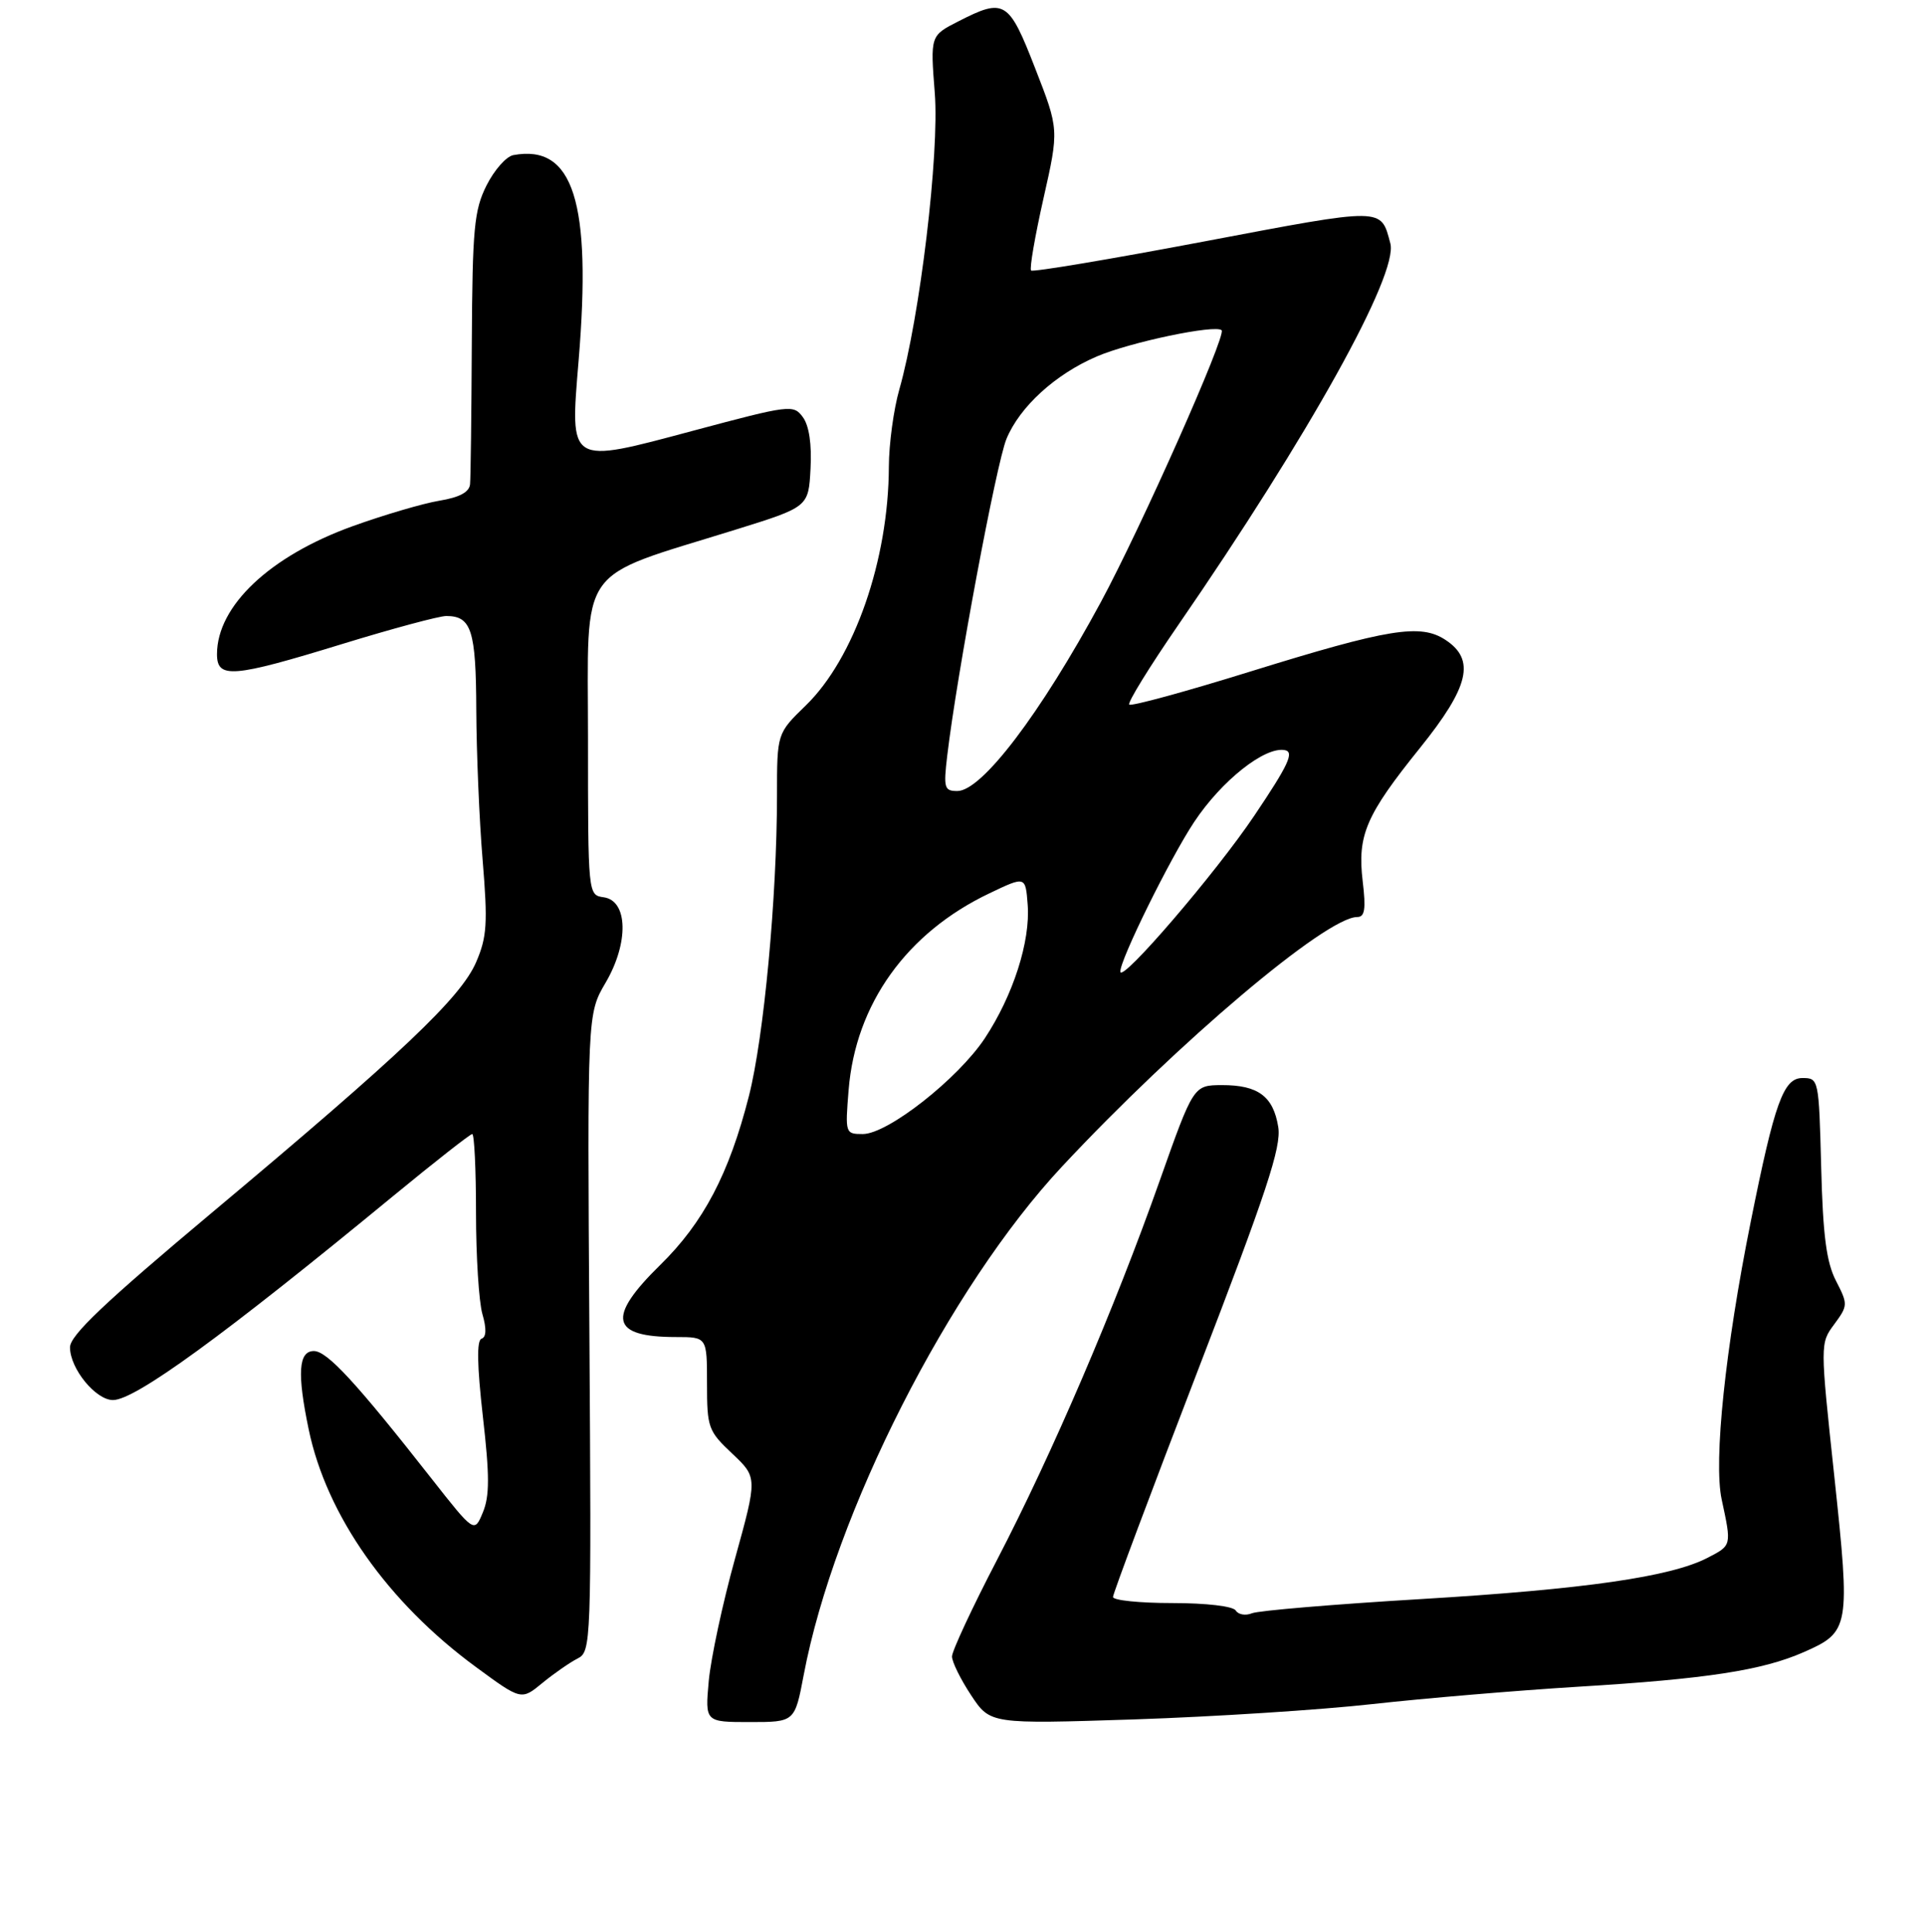 <?xml version="1.0" encoding="UTF-8" standalone="no"?>
<!DOCTYPE svg PUBLIC "-//W3C//DTD SVG 1.1//EN" "http://www.w3.org/Graphics/SVG/1.1/DTD/svg11.dtd" >
<svg xmlns="http://www.w3.org/2000/svg" xmlns:xlink="http://www.w3.org/1999/xlink" version="1.1" viewBox="0 0 275 276">
 <g >
 <path fill="currentColor"
d=" M 114.82 239.25 C 119.19 216.18 135.61 183.88 151.73 166.63 C 168.32 148.87 189.47 131.00 193.88 131.00 C 194.97 131.00 195.15 129.89 194.67 125.89 C 193.89 119.31 195.12 116.45 202.85 106.85 C 209.91 98.08 210.81 94.23 206.48 91.40 C 202.92 89.06 198.37 89.80 178.65 95.92 C 169.39 98.80 161.59 100.93 161.32 100.65 C 161.05 100.38 164.19 95.29 168.29 89.33 C 187.00 62.18 199.79 39.17 198.62 34.77 C 197.24 29.59 197.87 29.60 172.04 34.49 C 158.68 37.02 147.55 38.89 147.30 38.64 C 147.05 38.39 147.85 33.75 149.07 28.34 C 151.29 18.50 151.29 18.50 147.89 9.78 C 144.11 0.05 143.50 -0.32 136.91 3.05 C 132.90 5.09 132.90 5.09 133.54 13.30 C 134.21 21.97 131.42 45.29 128.47 55.65 C 127.66 58.49 126.99 63.44 126.98 66.65 C 126.94 79.98 122.05 94.05 115.10 100.79 C 111.00 104.77 111.00 104.77 111.00 113.63 C 110.99 128.22 109.13 148.17 106.98 156.60 C 104.16 167.67 100.49 174.66 94.31 180.71 C 86.63 188.24 87.24 191.00 96.58 191.00 C 101.00 191.00 101.00 191.00 101.00 197.63 C 101.00 203.95 101.17 204.42 104.61 207.66 C 108.21 211.06 108.21 211.06 105.00 222.66 C 103.23 229.03 101.55 236.90 101.25 240.13 C 100.72 246.00 100.72 246.00 107.13 246.00 C 113.54 246.00 113.54 246.00 114.82 239.25 Z  M 196.08 243.43 C 203.46 242.61 216.70 241.49 225.50 240.95 C 243.80 239.84 251.74 238.62 257.66 236.02 C 264.25 233.13 264.35 232.53 262.05 210.94 C 260.01 191.91 260.01 191.91 262.04 189.17 C 264.00 186.50 264.01 186.33 262.28 182.96 C 260.92 180.31 260.42 176.52 260.17 166.75 C 259.84 154.13 259.82 154.00 257.49 154.00 C 254.78 154.00 253.52 157.49 250.11 174.50 C 246.46 192.64 244.78 208.73 245.95 214.19 C 247.38 220.85 247.40 220.74 243.93 222.54 C 238.67 225.26 226.35 227.03 203.00 228.43 C 190.62 229.17 179.76 230.08 178.85 230.46 C 177.94 230.83 176.91 230.66 176.54 230.07 C 176.16 229.45 172.35 229.00 167.44 229.00 C 162.80 229.00 159.00 228.61 159.00 228.13 C 159.00 227.65 164.44 213.14 171.08 195.88 C 180.95 170.25 183.07 163.86 182.61 161.00 C 181.90 156.61 179.73 155.00 174.56 155.01 C 170.50 155.03 170.50 155.03 165.66 168.70 C 159.23 186.89 150.29 207.72 142.42 222.86 C 138.89 229.65 136.00 235.85 136.00 236.63 C 136.00 237.41 137.23 239.90 138.73 242.17 C 141.46 246.29 141.46 246.29 162.06 245.62 C 173.39 245.24 188.70 244.26 196.08 243.43 Z  M 82.50 236.93 C 84.46 235.93 84.49 235.05 84.20 190.37 C 83.90 144.84 83.90 144.84 86.51 140.39 C 89.85 134.70 89.72 128.67 86.25 128.18 C 84.00 127.86 84.00 127.86 84.00 105.55 C 84.00 80.22 82.18 82.79 105.06 75.67 C 115.50 72.42 115.50 72.42 115.79 66.96 C 115.98 63.46 115.59 60.82 114.70 59.60 C 113.35 57.76 112.90 57.82 99.02 61.53 C 81.12 66.32 81.42 66.50 82.66 51.50 C 84.54 28.82 81.91 20.57 73.33 22.16 C 72.32 22.35 70.60 24.30 69.50 26.50 C 67.73 30.04 67.49 32.62 67.40 49.00 C 67.35 59.17 67.24 68.25 67.15 69.16 C 67.05 70.30 65.66 71.05 62.75 71.53 C 60.41 71.92 54.84 73.56 50.37 75.17 C 38.56 79.43 31.00 86.56 31.00 93.45 C 31.00 96.99 33.19 96.82 48.88 92.00 C 56.04 89.80 62.74 88.00 63.75 88.00 C 67.35 88.00 68.00 90.03 68.04 101.45 C 68.07 107.53 68.47 117.18 68.95 122.89 C 69.69 131.88 69.57 133.84 68.03 137.42 C 65.87 142.48 57.37 150.54 30.25 173.25 C 14.90 186.11 10.00 190.76 10.00 192.47 C 10.00 195.51 13.67 200.00 16.14 200.00 C 19.31 200.00 32.00 190.76 56.21 170.82 C 62.11 165.97 67.17 162.00 67.46 162.00 C 67.76 162.00 68.00 167.07 68.00 173.26 C 68.00 179.45 68.41 185.95 68.91 187.70 C 69.52 189.80 69.48 191.01 68.79 191.24 C 68.09 191.47 68.15 195.00 68.98 202.34 C 69.95 210.82 69.95 213.72 68.98 216.05 C 67.76 219.00 67.76 219.00 61.63 211.20 C 50.85 197.46 46.73 193.00 44.84 193.00 C 42.64 193.00 42.43 196.18 44.10 204.20 C 46.65 216.47 55.39 228.89 67.98 238.13 C 74.47 242.90 74.47 242.90 77.48 240.42 C 79.14 239.06 81.40 237.49 82.50 236.93 Z  M 121.23 155.72 C 122.22 143.44 129.51 133.24 141.37 127.60 C 146.50 125.15 146.50 125.15 146.81 129.23 C 147.22 134.46 144.73 142.20 140.69 148.32 C 136.84 154.12 126.82 162.00 123.26 162.00 C 120.76 162.00 120.73 161.91 121.23 155.72 Z  M 160.05 138.81 C 159.94 137.23 167.14 122.63 170.59 117.43 C 174.52 111.50 180.72 106.60 183.56 107.16 C 184.92 107.43 184.08 109.25 179.20 116.50 C 173.68 124.72 160.16 140.46 160.05 138.81 Z  M 135.32 107.94 C 136.69 96.37 142.33 66.22 143.78 62.70 C 145.68 58.10 150.76 53.46 156.69 50.92 C 161.44 48.88 173.66 46.32 174.52 47.18 C 175.22 47.89 163.03 75.32 157.27 86.00 C 148.64 101.96 140.26 113.00 136.76 113.00 C 134.90 113.00 134.77 112.56 135.32 107.94 Z "/>
</g>
</svg>